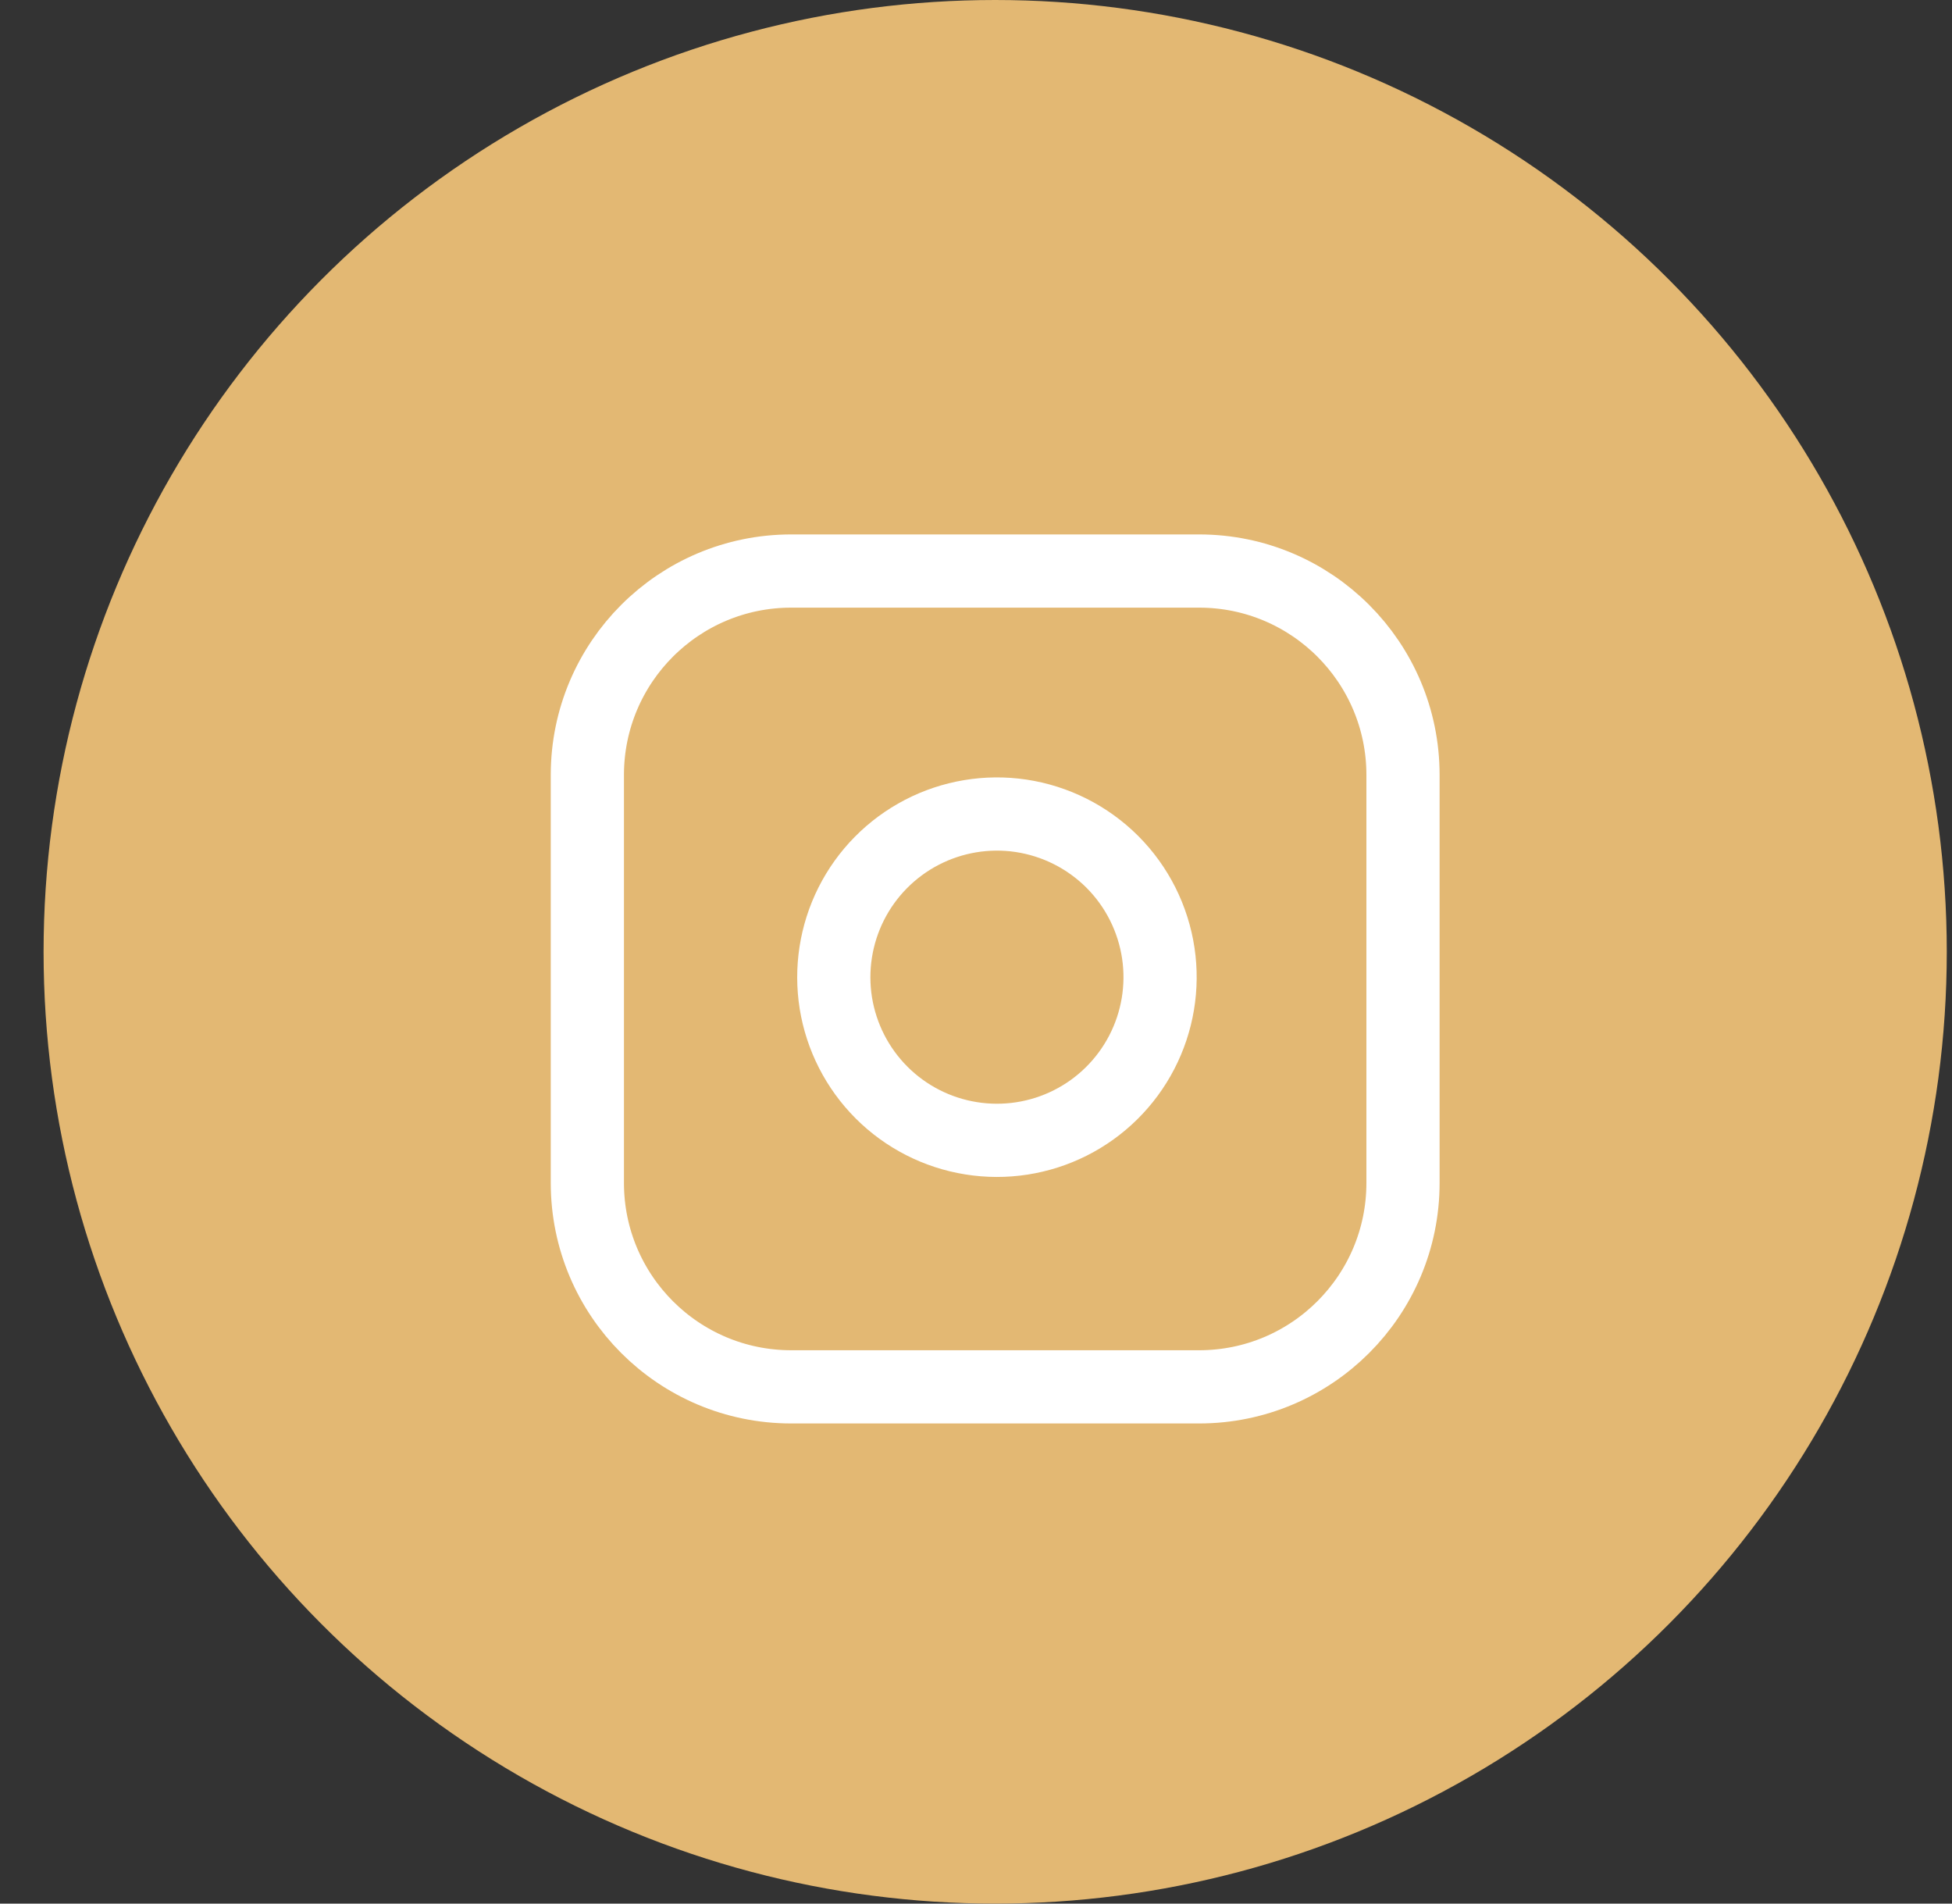 <svg width="40" height="39" viewBox="0 0 40 39" fill="none" xmlns="http://www.w3.org/2000/svg">
<rect x="0" y="0" width="40" height="39" fill="#333333" stroke="none"/>
<circle cx="20.393" cy="19.5" r="19.5" fill="#E3B873"/>
<path d="M24.571 11.699H16.214C13.906 11.699 12.036 13.57 12.036 15.877V24.235C12.036 26.542 13.906 28.413 16.214 28.413H24.571C26.879 28.413 28.75 26.542 28.75 24.235V15.877C28.75 13.57 26.879 11.699 24.571 11.699Z" stroke="white" stroke-width="1.5"/>
<path d="M23.736 19.53C23.839 20.225 23.72 20.936 23.396 21.56C23.072 22.184 22.56 22.69 21.932 23.006C21.304 23.322 20.592 23.432 19.898 23.32C19.204 23.209 18.562 22.881 18.065 22.384C17.568 21.887 17.24 21.245 17.128 20.551C17.017 19.857 17.127 19.145 17.443 18.517C17.759 17.889 18.265 17.377 18.889 17.053C19.513 16.729 20.224 16.61 20.919 16.713C21.629 16.819 22.285 17.149 22.793 17.656C23.3 18.163 23.63 18.82 23.736 19.53Z" stroke="white" stroke-width="1.5" stroke-linecap="round" stroke-linejoin="round"/>
</svg>
